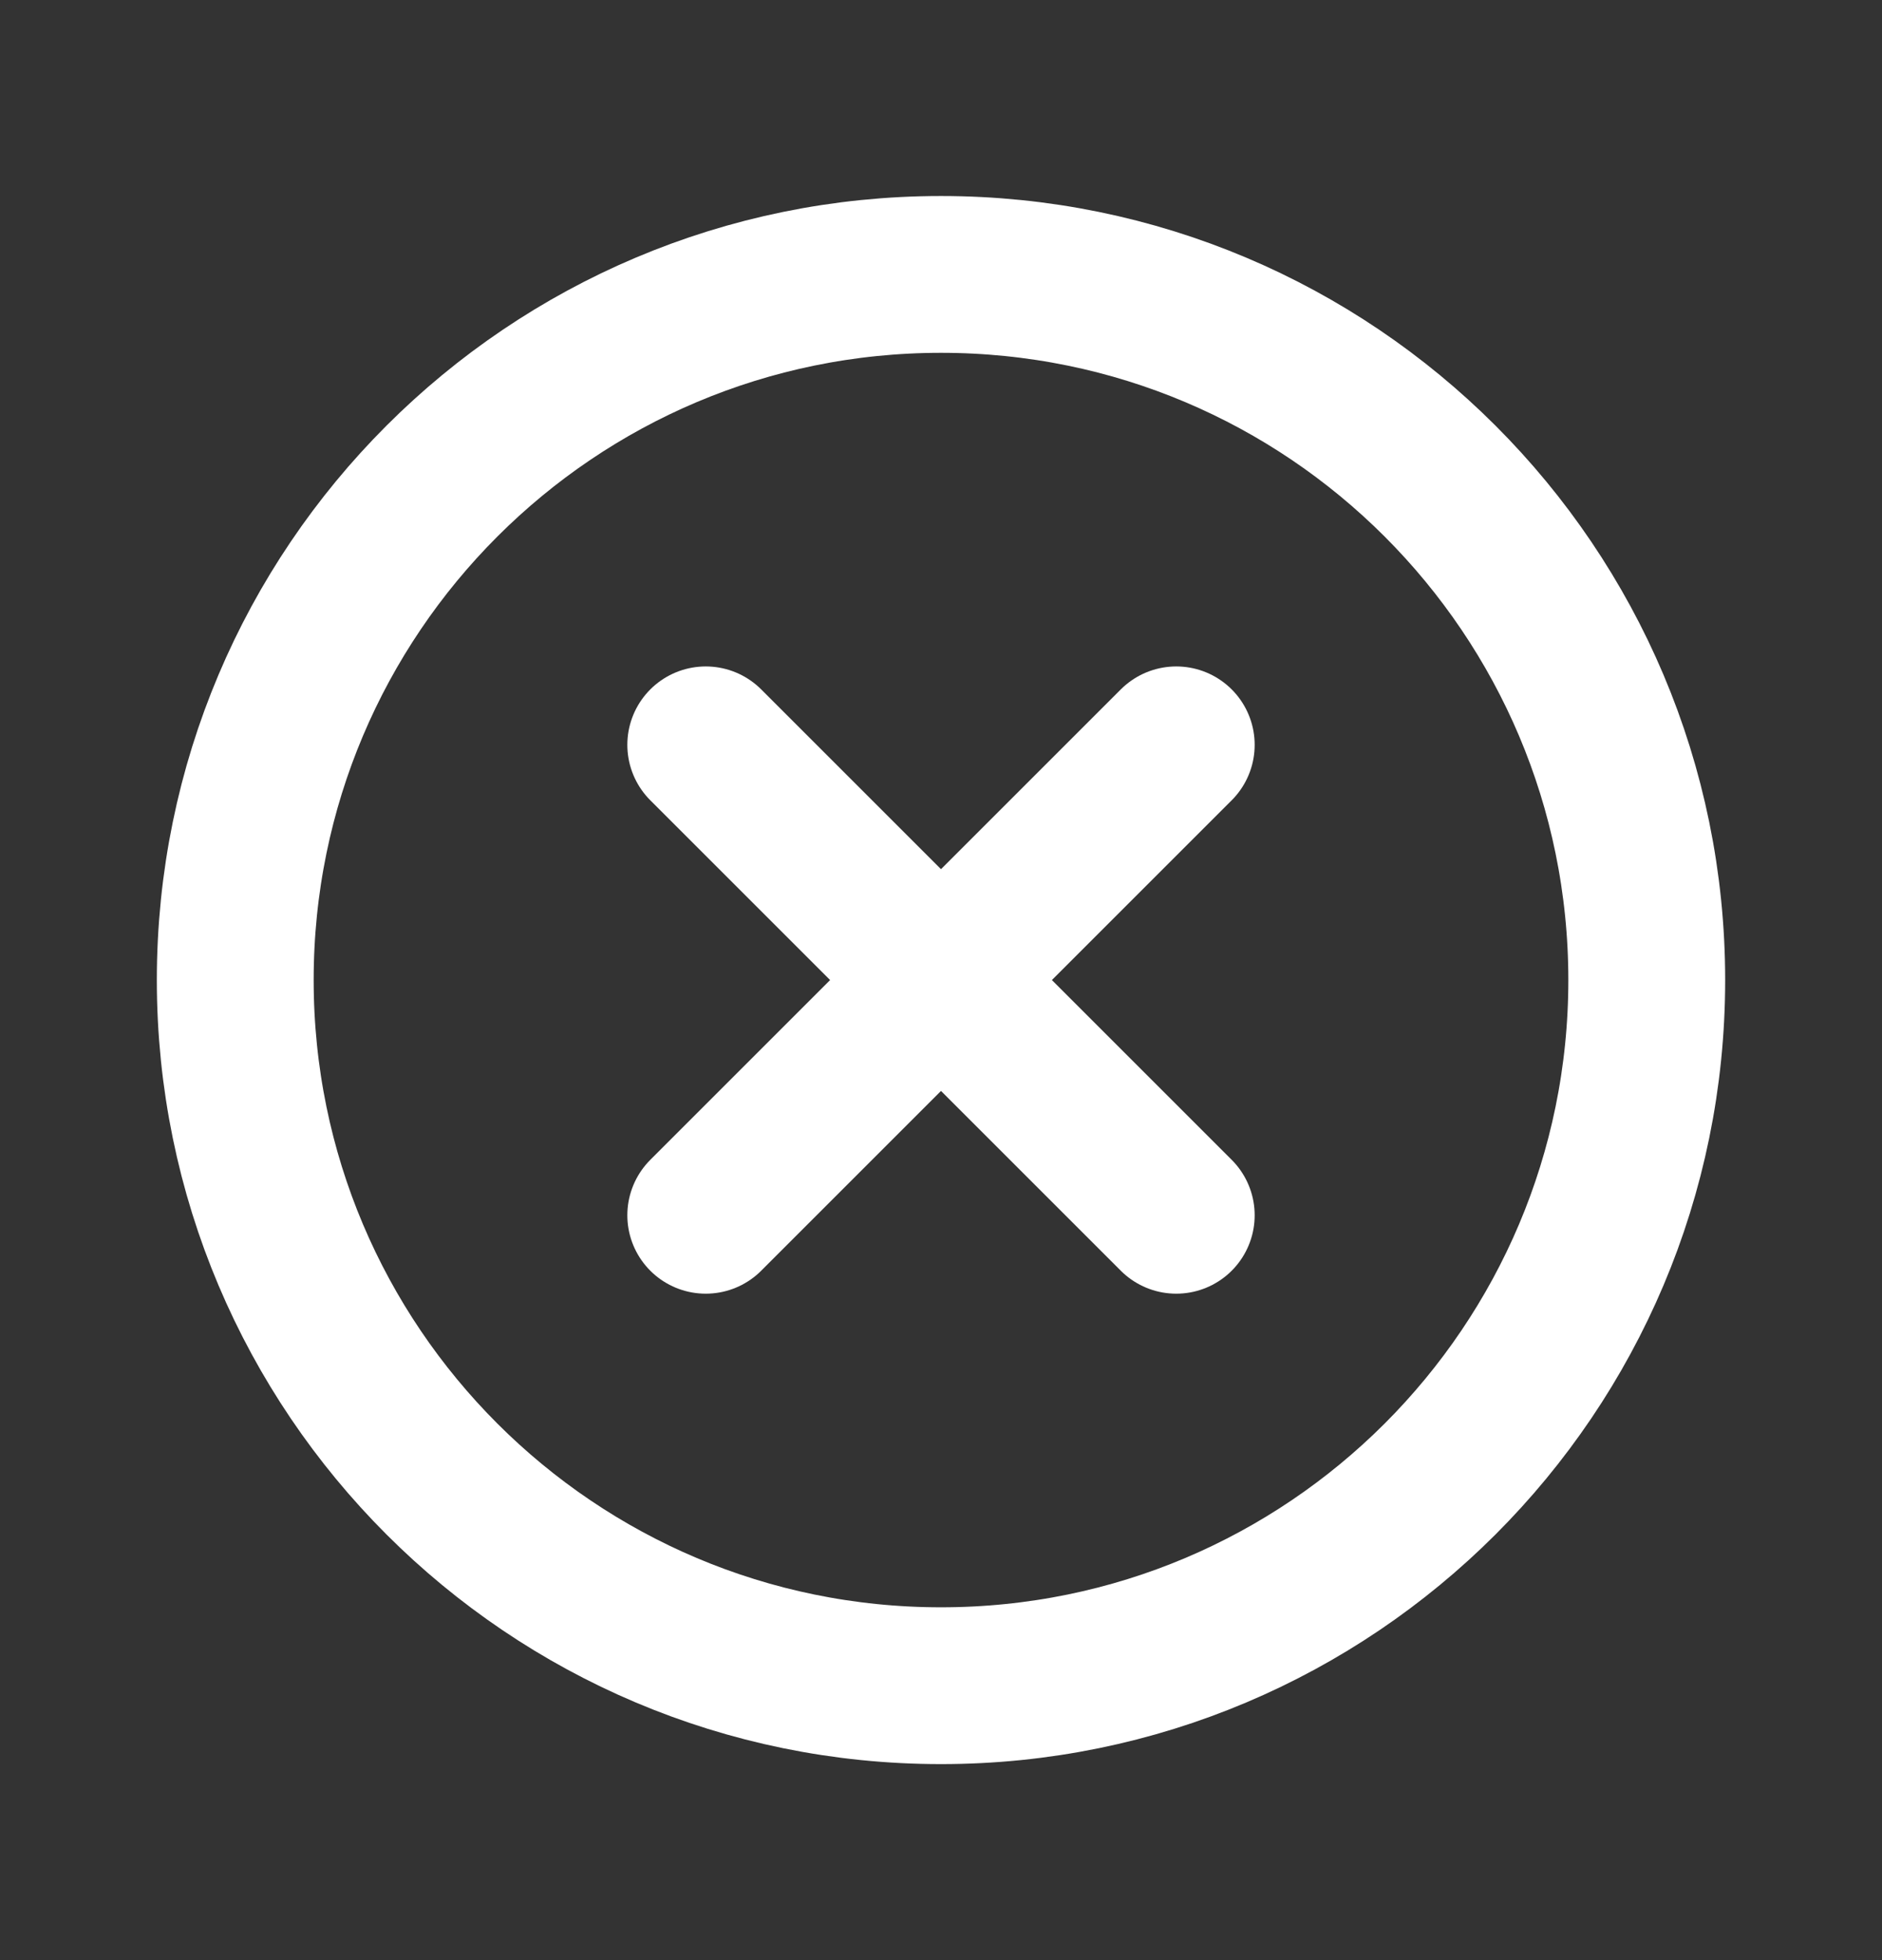 <svg width="24" height="25" viewBox="0 0 24 25" fill="none" xmlns="http://www.w3.org/2000/svg">
<rect x="0" y="0" width="24" height="25" fill="#333333" stroke="none"/>
<path d="M12 21.5C16.971 21.5 21 17.471 21 12.5C21 7.529 16.971 3.5 12 3.5C7.029 3.5 3 7.529 3 12.5C3 17.471 7.029 21.5 12 21.5Z" stroke="white" stroke-width="2" stroke-miterlimit="10"/>
<path d="M15 9.5L9 15.5" stroke="white" stroke-width="2" stroke-linecap="round" stroke-linejoin="round"/>
<path d="M15 15.5L9 9.5" stroke="white" stroke-width="2" stroke-linecap="round" stroke-linejoin="round"/>
</svg>
